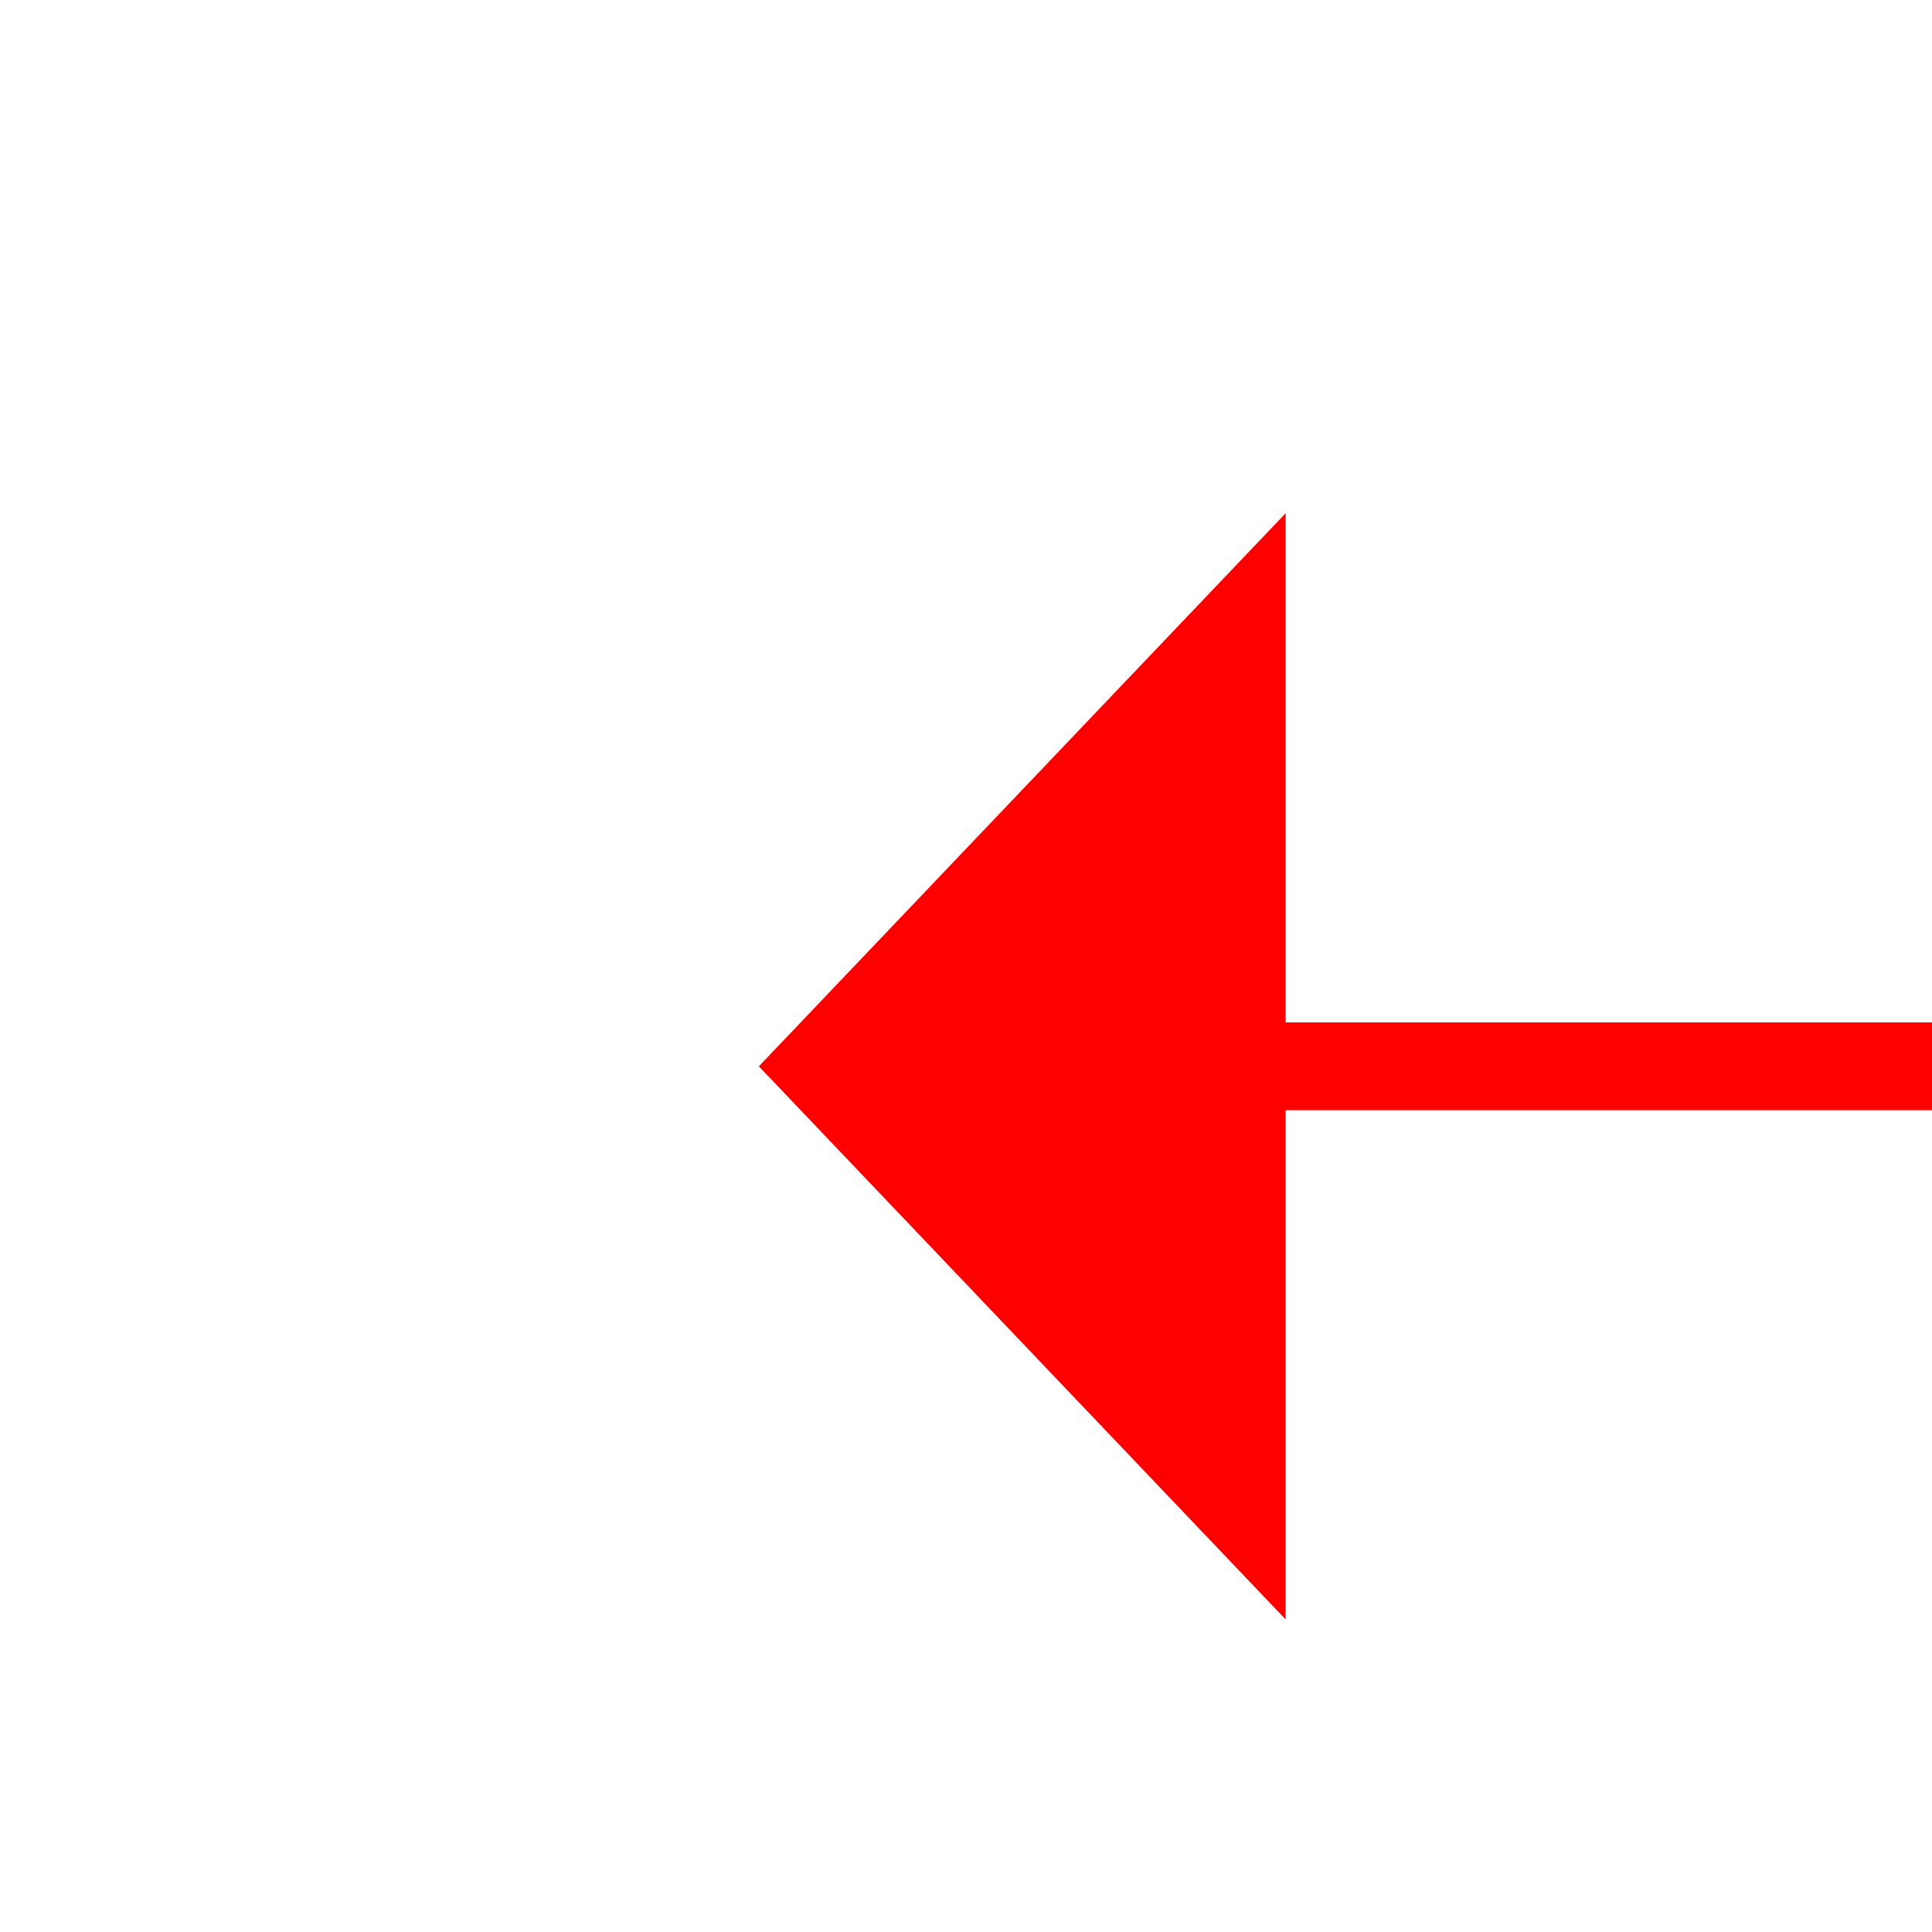 ﻿<?xml version="1.0" encoding="utf-8"?>
<svg version="1.1" xmlns:xlink="http://www.w3.org/1999/xlink" width="22px" height="22px" preserveAspectRatio="xMinYMid meet" viewBox="1084 6257  22 20" xmlns="http://www.w3.org/2000/svg">
  <g transform="matrix(-0.707 0.707 -0.707 -0.707 6300.72 9924.156 )">
    <path d="M 1099 6256.8  L 1105 6250.5  L 1099 6244.2  L 1099 6256.8  Z " fill-rule="nonzero" fill="#ff0000" stroke="none" transform="matrix(0.707 0.707 -0.707 0.707 4735.51 1068.468 )" />
    <path d="M 1051 6250.5  L 1100 6250.5  " stroke-width="1" stroke="#ff0000" fill="none" transform="matrix(0.707 0.707 -0.707 0.707 4735.51 1068.468 )" />
  </g>
</svg>